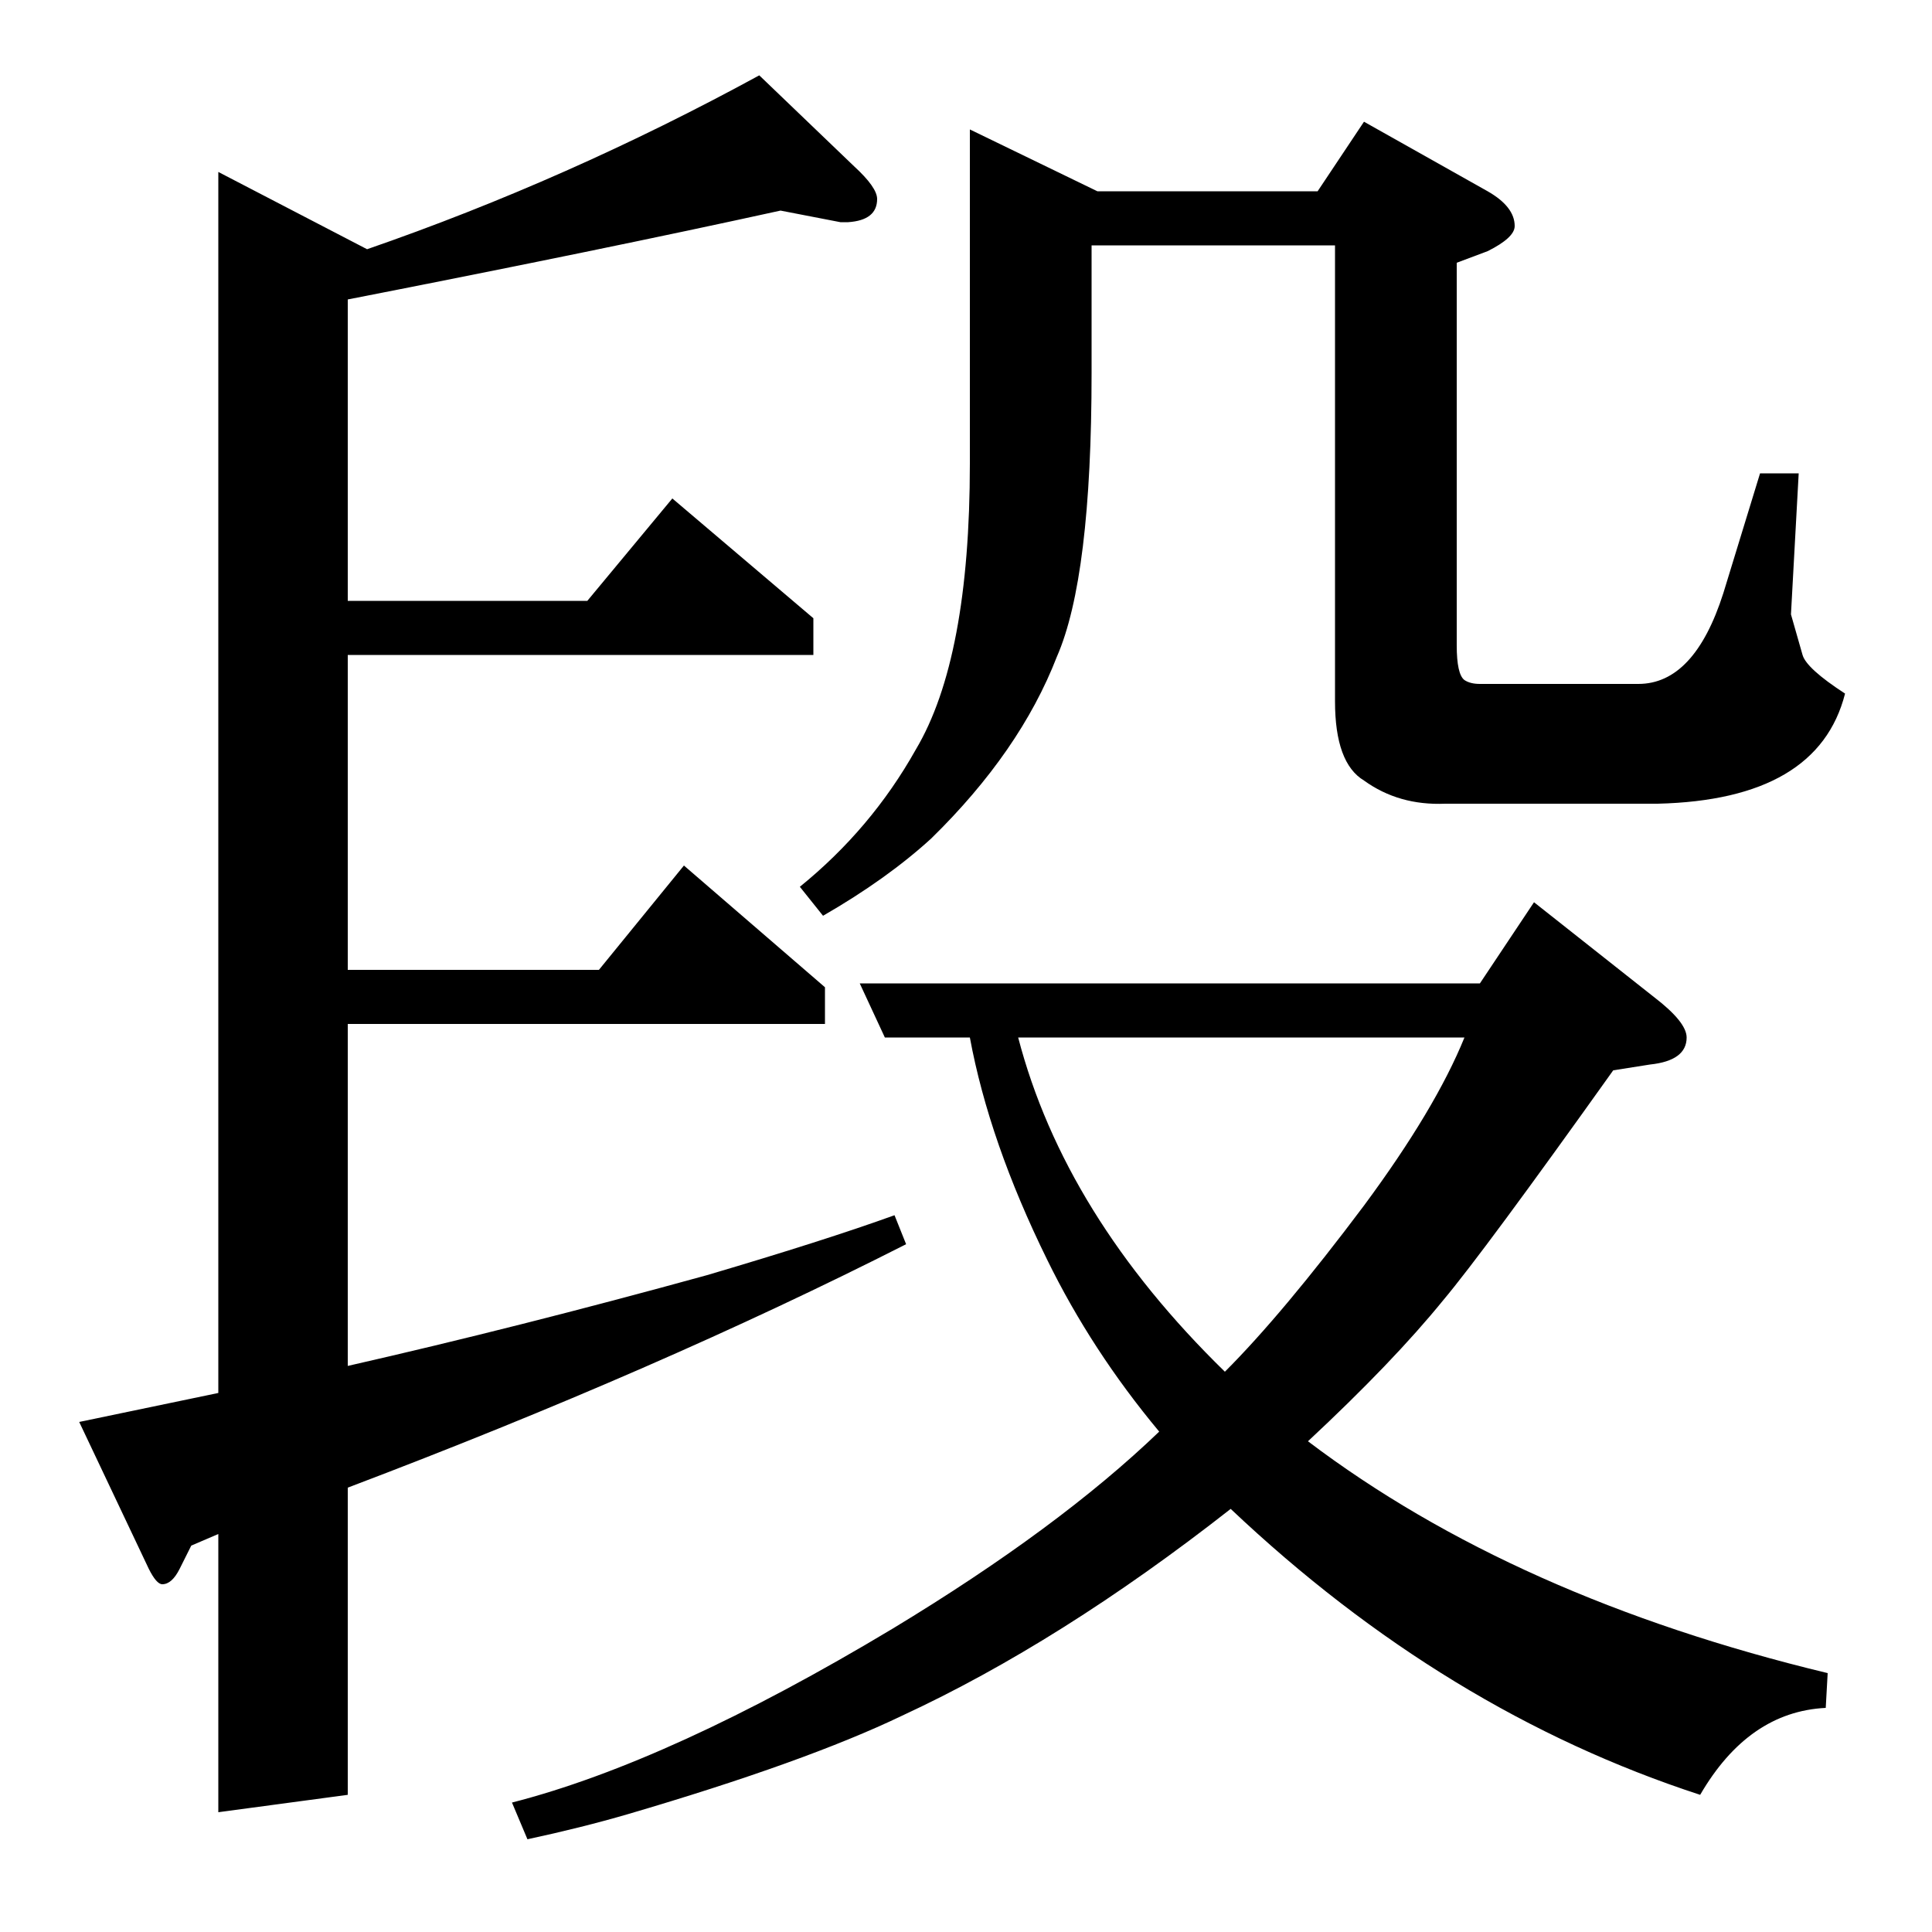 <?xml version="1.0" standalone="no"?>
<!DOCTYPE svg PUBLIC "-//W3C//DTD SVG 1.1//EN" "http://www.w3.org/Graphics/SVG/1.1/DTD/svg11.dtd" >
<svg xmlns="http://www.w3.org/2000/svg" xmlns:xlink="http://www.w3.org/1999/xlink" version="1.1" viewBox="0 -120 1000 1000">
  <g transform="matrix(1 0 0 -1 0 880)">
   <path fill="currentColor"
d="M41 264l72 15v632l77 -40q104 36 203 90l49 -47q12 -11 12 -17q0 -11 -15 -12h-4l-31 6q-91 -20 -224 -46v-156h124l44 53l73 -62v-19h-241v-163h130l44 54l73 -63v-19h-247v-177q88 20 186 47q61 18 97 31l6 -15q-128 -65 -289 -126v-159l-67 -9v144l-14 -6l-6 -12
q-4 -8 -9 -8q-3 0 -7 8zM265 67q82 21 197 90q86 52 138 102q-35 42 -58 89q-30 61 -40 115h-44l-13 28h321l28 42l62 -49q17 -13 17 -21q0 -12 -19 -14l-19 -3q-67 -94 -88 -119q-26 -32 -70 -73q107 -81 269 -120l-1 -18q-40 -2 -65 -45q-132 43 -243 148
q-88 -69 -170 -107q-50 -24 -142 -51q-24 -7 -52 -13zM527 463q24 -92 107 -173q30 30 72 86q37 50 52 87h-231zM414 541q37 30 60 71q28 47 28 148v173l66 -32h114l24 36l64 -36q14 -8 14 -18q0 -6 -14 -13l-16 -6v-198q0 -15 4 -18q3 -2 8 -2h82q29 0 44 47l19 62h20
l-4 -73l6 -21q2 -7 22 -20q-14 -55 -97 -57h-110q-24 -1 -42 12q-15 9 -15 41v236h-126v-66q0 -106 -18 -147q-19 -49 -65 -94q-23 -21 -56 -40z" />
  </g>

</svg>
